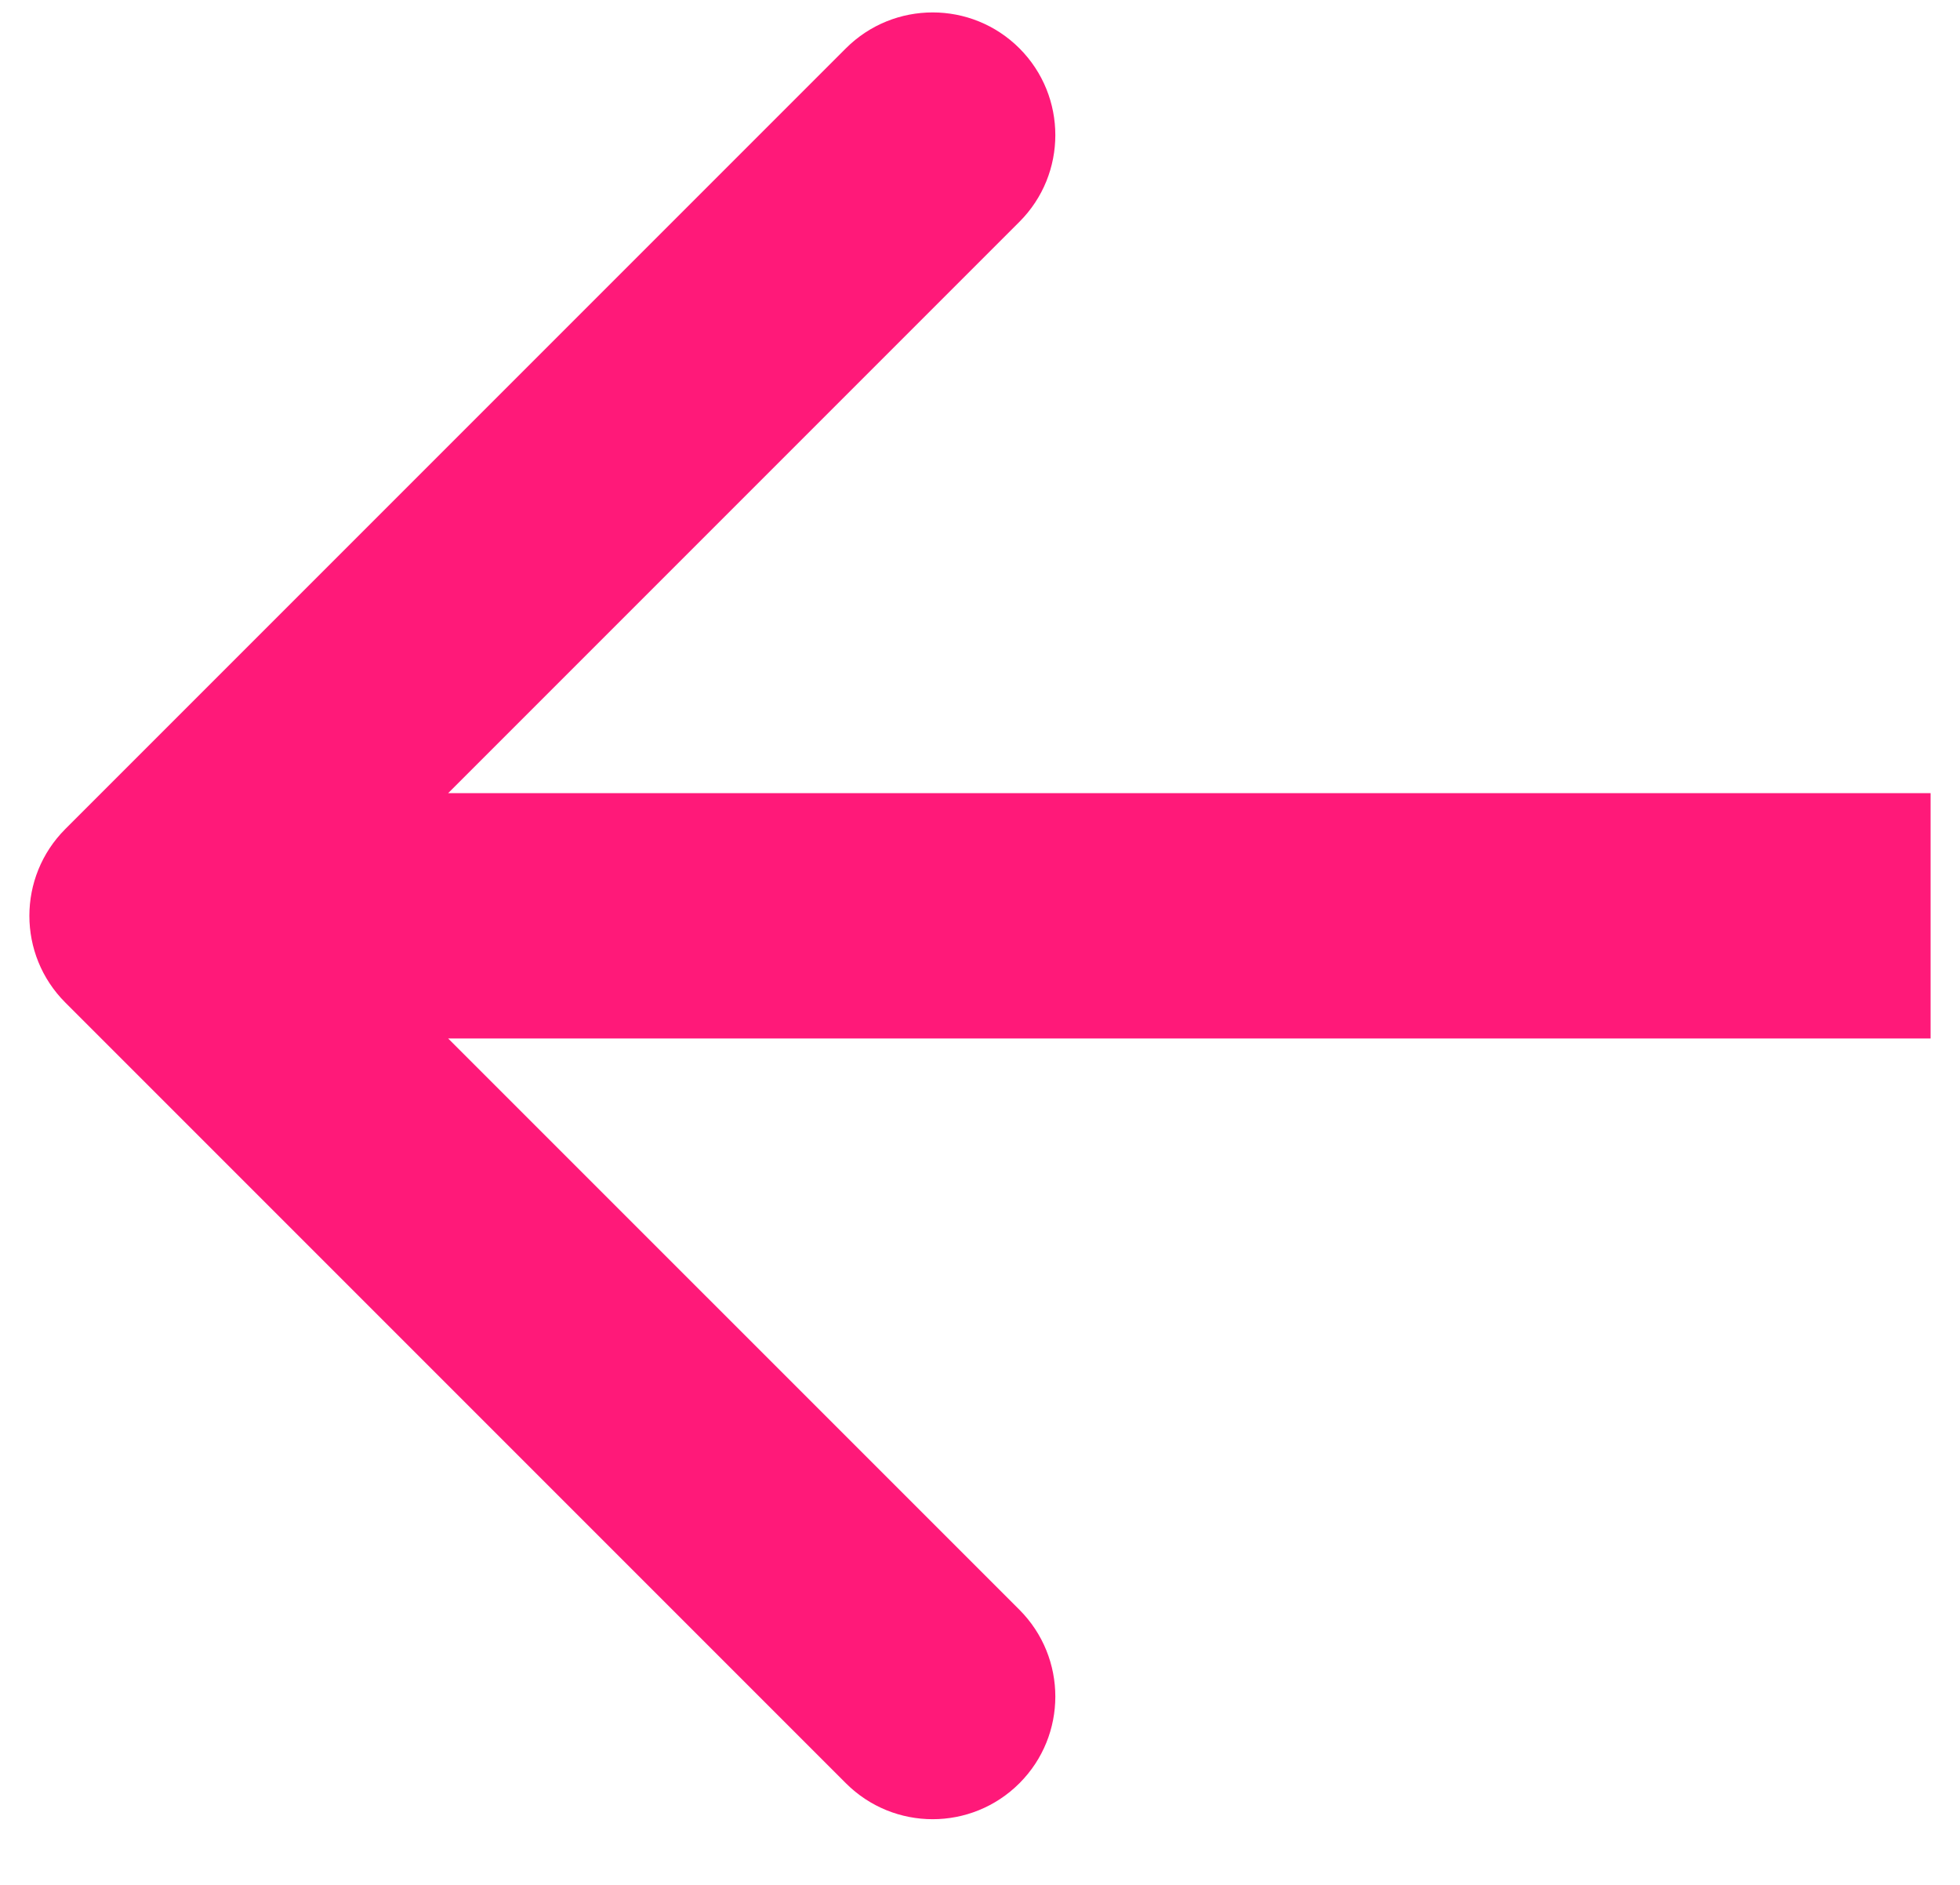<svg width="26" height="25" viewBox="0 0 26 25" fill="none" xmlns="http://www.w3.org/2000/svg">
<path d="M0.866 10.996C0.231 11.632 0.231 12.662 0.866 13.297L11.221 23.652C11.857 24.288 12.887 24.288 13.523 23.652C14.158 23.017 14.158 21.987 13.523 21.351L4.318 12.147L13.523 2.942C14.158 2.307 14.158 1.277 13.523 0.641C12.887 0.006 11.857 0.006 11.221 0.641L0.866 10.996ZM25.61 10.52L2.017 10.52L2.017 13.774L25.61 13.774L25.61 10.52Z" fill="#FF1979"/>
</svg>
